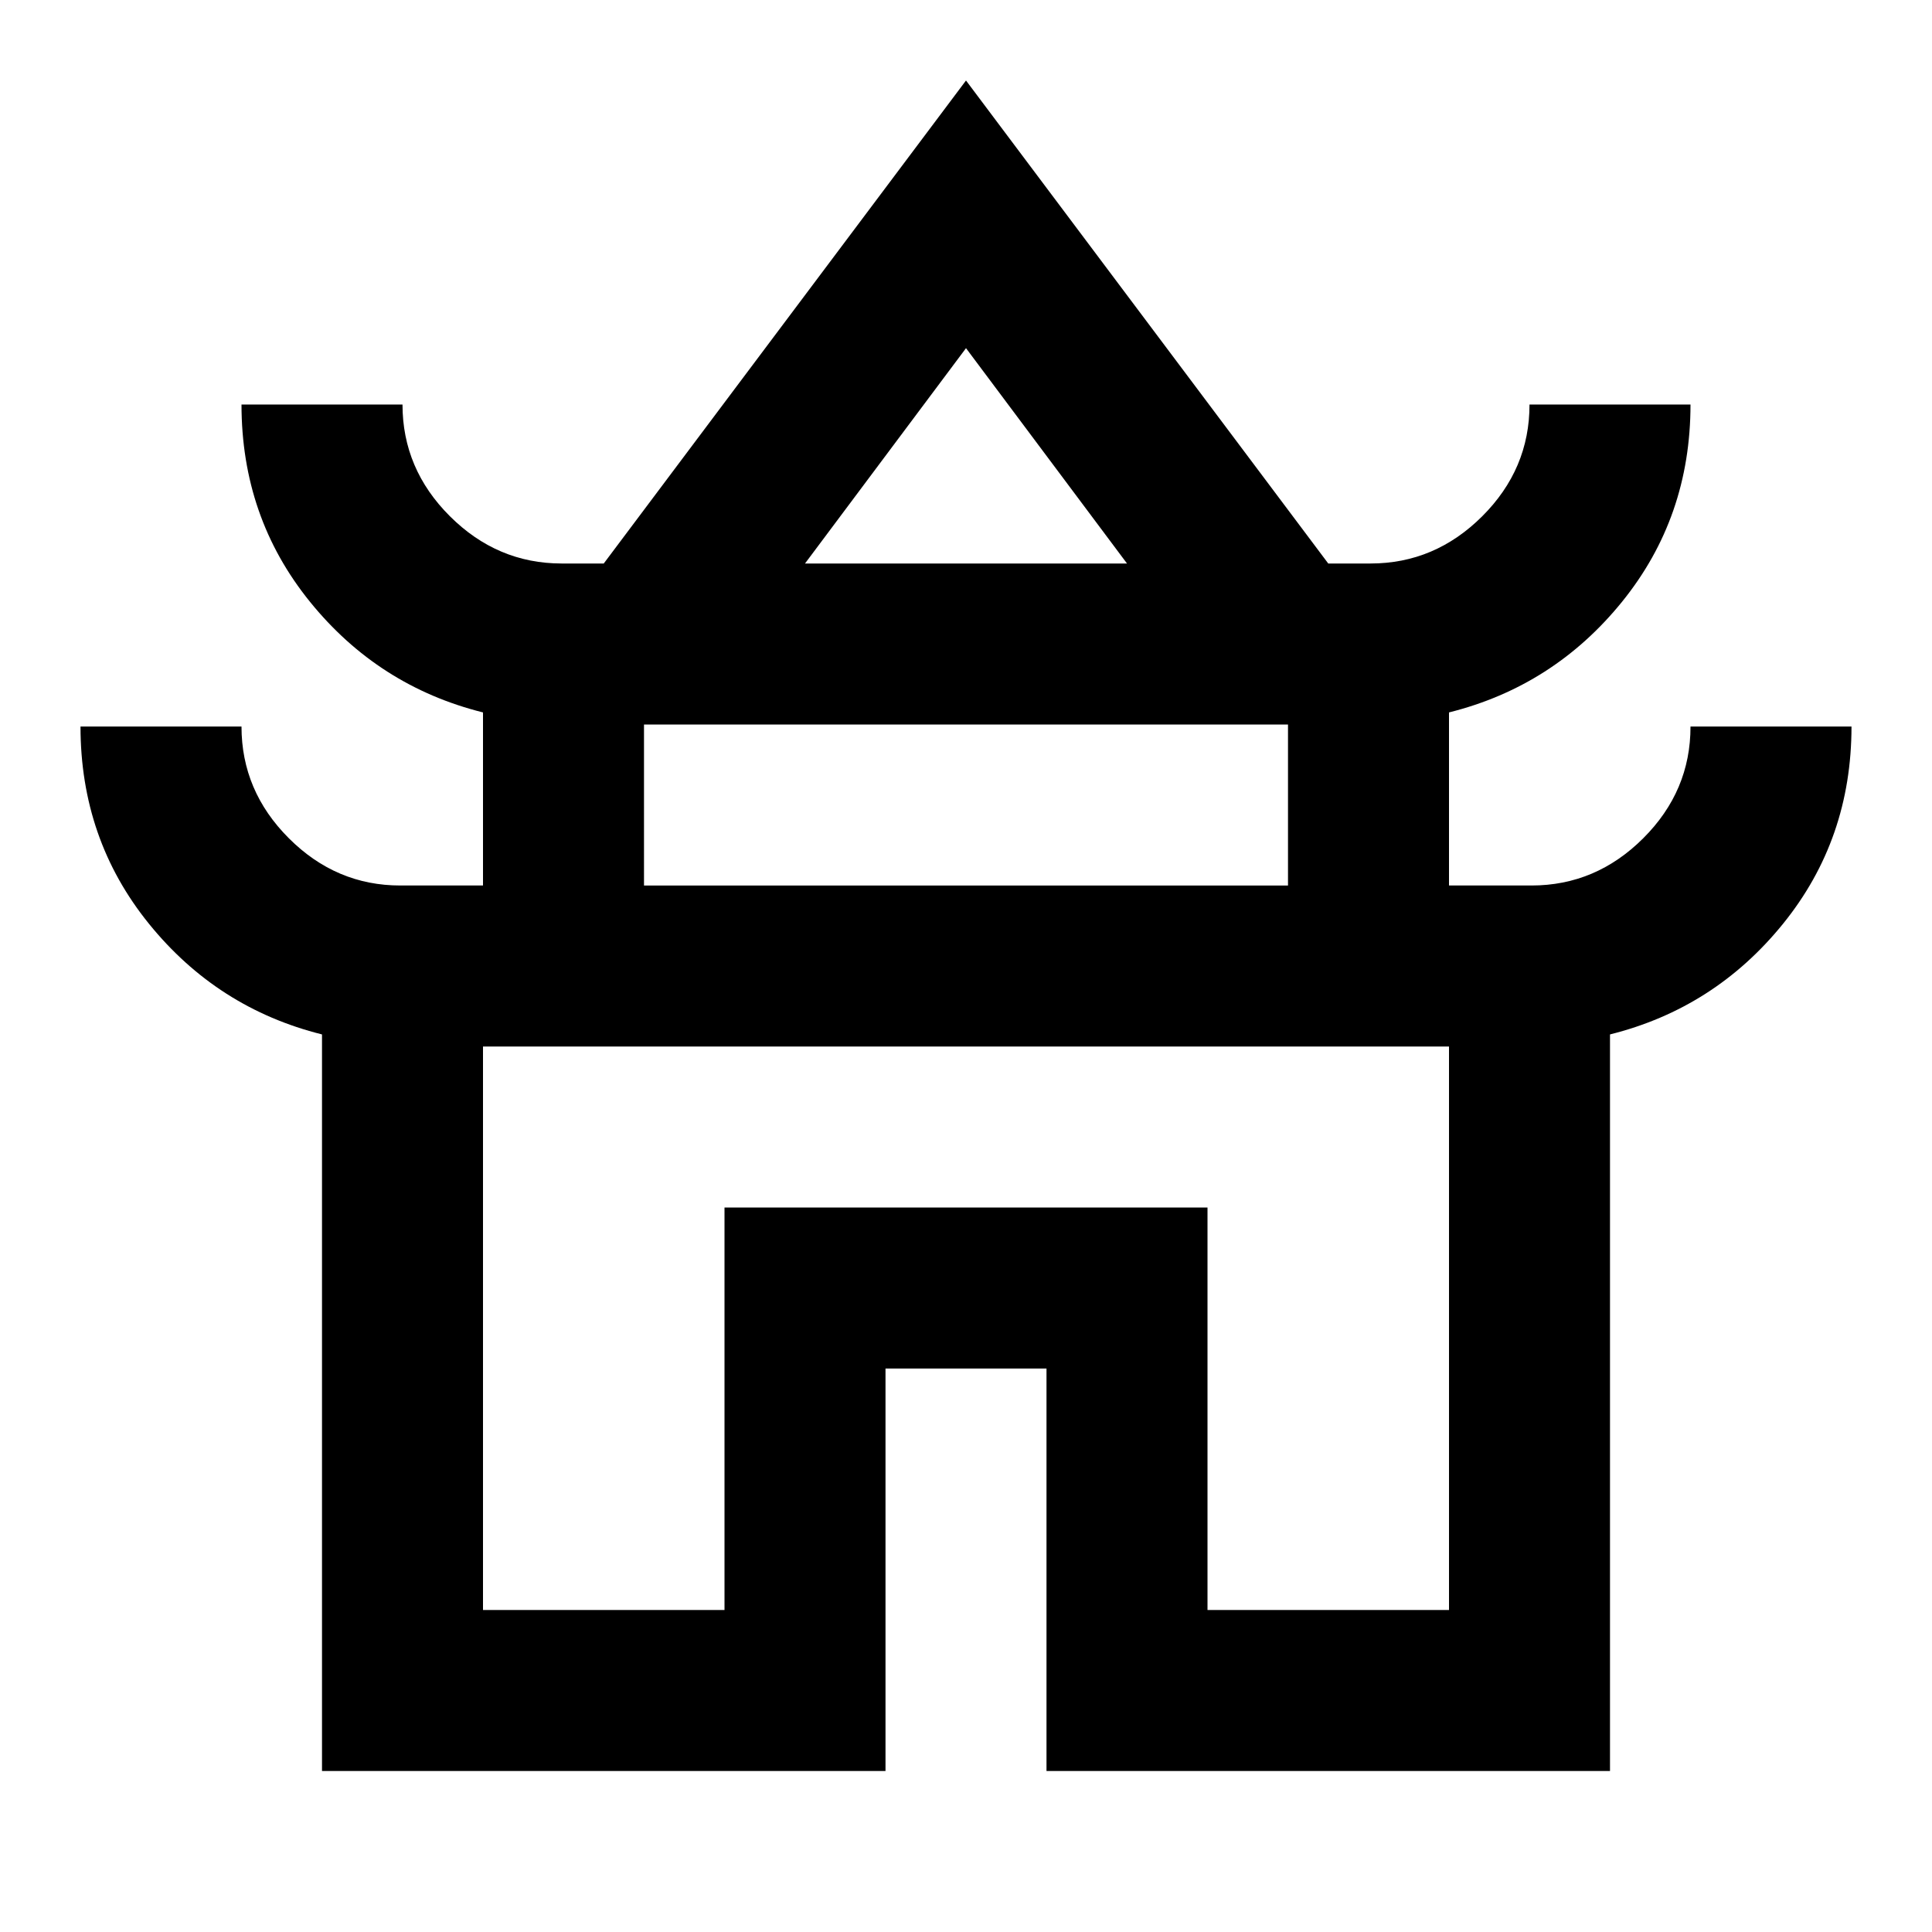 <svg xmlns="http://www.w3.org/2000/svg" width="1em" height="1em" viewBox="0 0 24 24"><path fill="currentColor" d="M4 22v-9.15q-1.3-.325-2.15-1.375T1 9.025h2q0 .8.588 1.388T4.975 11H6V8.85q-1.3-.325-2.15-1.375T3 5.025h2q0 .8.588 1.387T6.975 7H7.5L12 1l4.5 6h.525q.8 0 1.388-.587T19 5.025h2q0 1.4-.85 2.45T18 8.85V11h1.025q.8 0 1.388-.587T21 9.025h2q0 1.4-.85 2.45T20 12.85V22h-7v-5h-2v5zm6-15h4l-2-2.675zm-2 4h8V9H8zm-2 9h3v-5h6v5h3v-7H6zm6-9"/></svg>